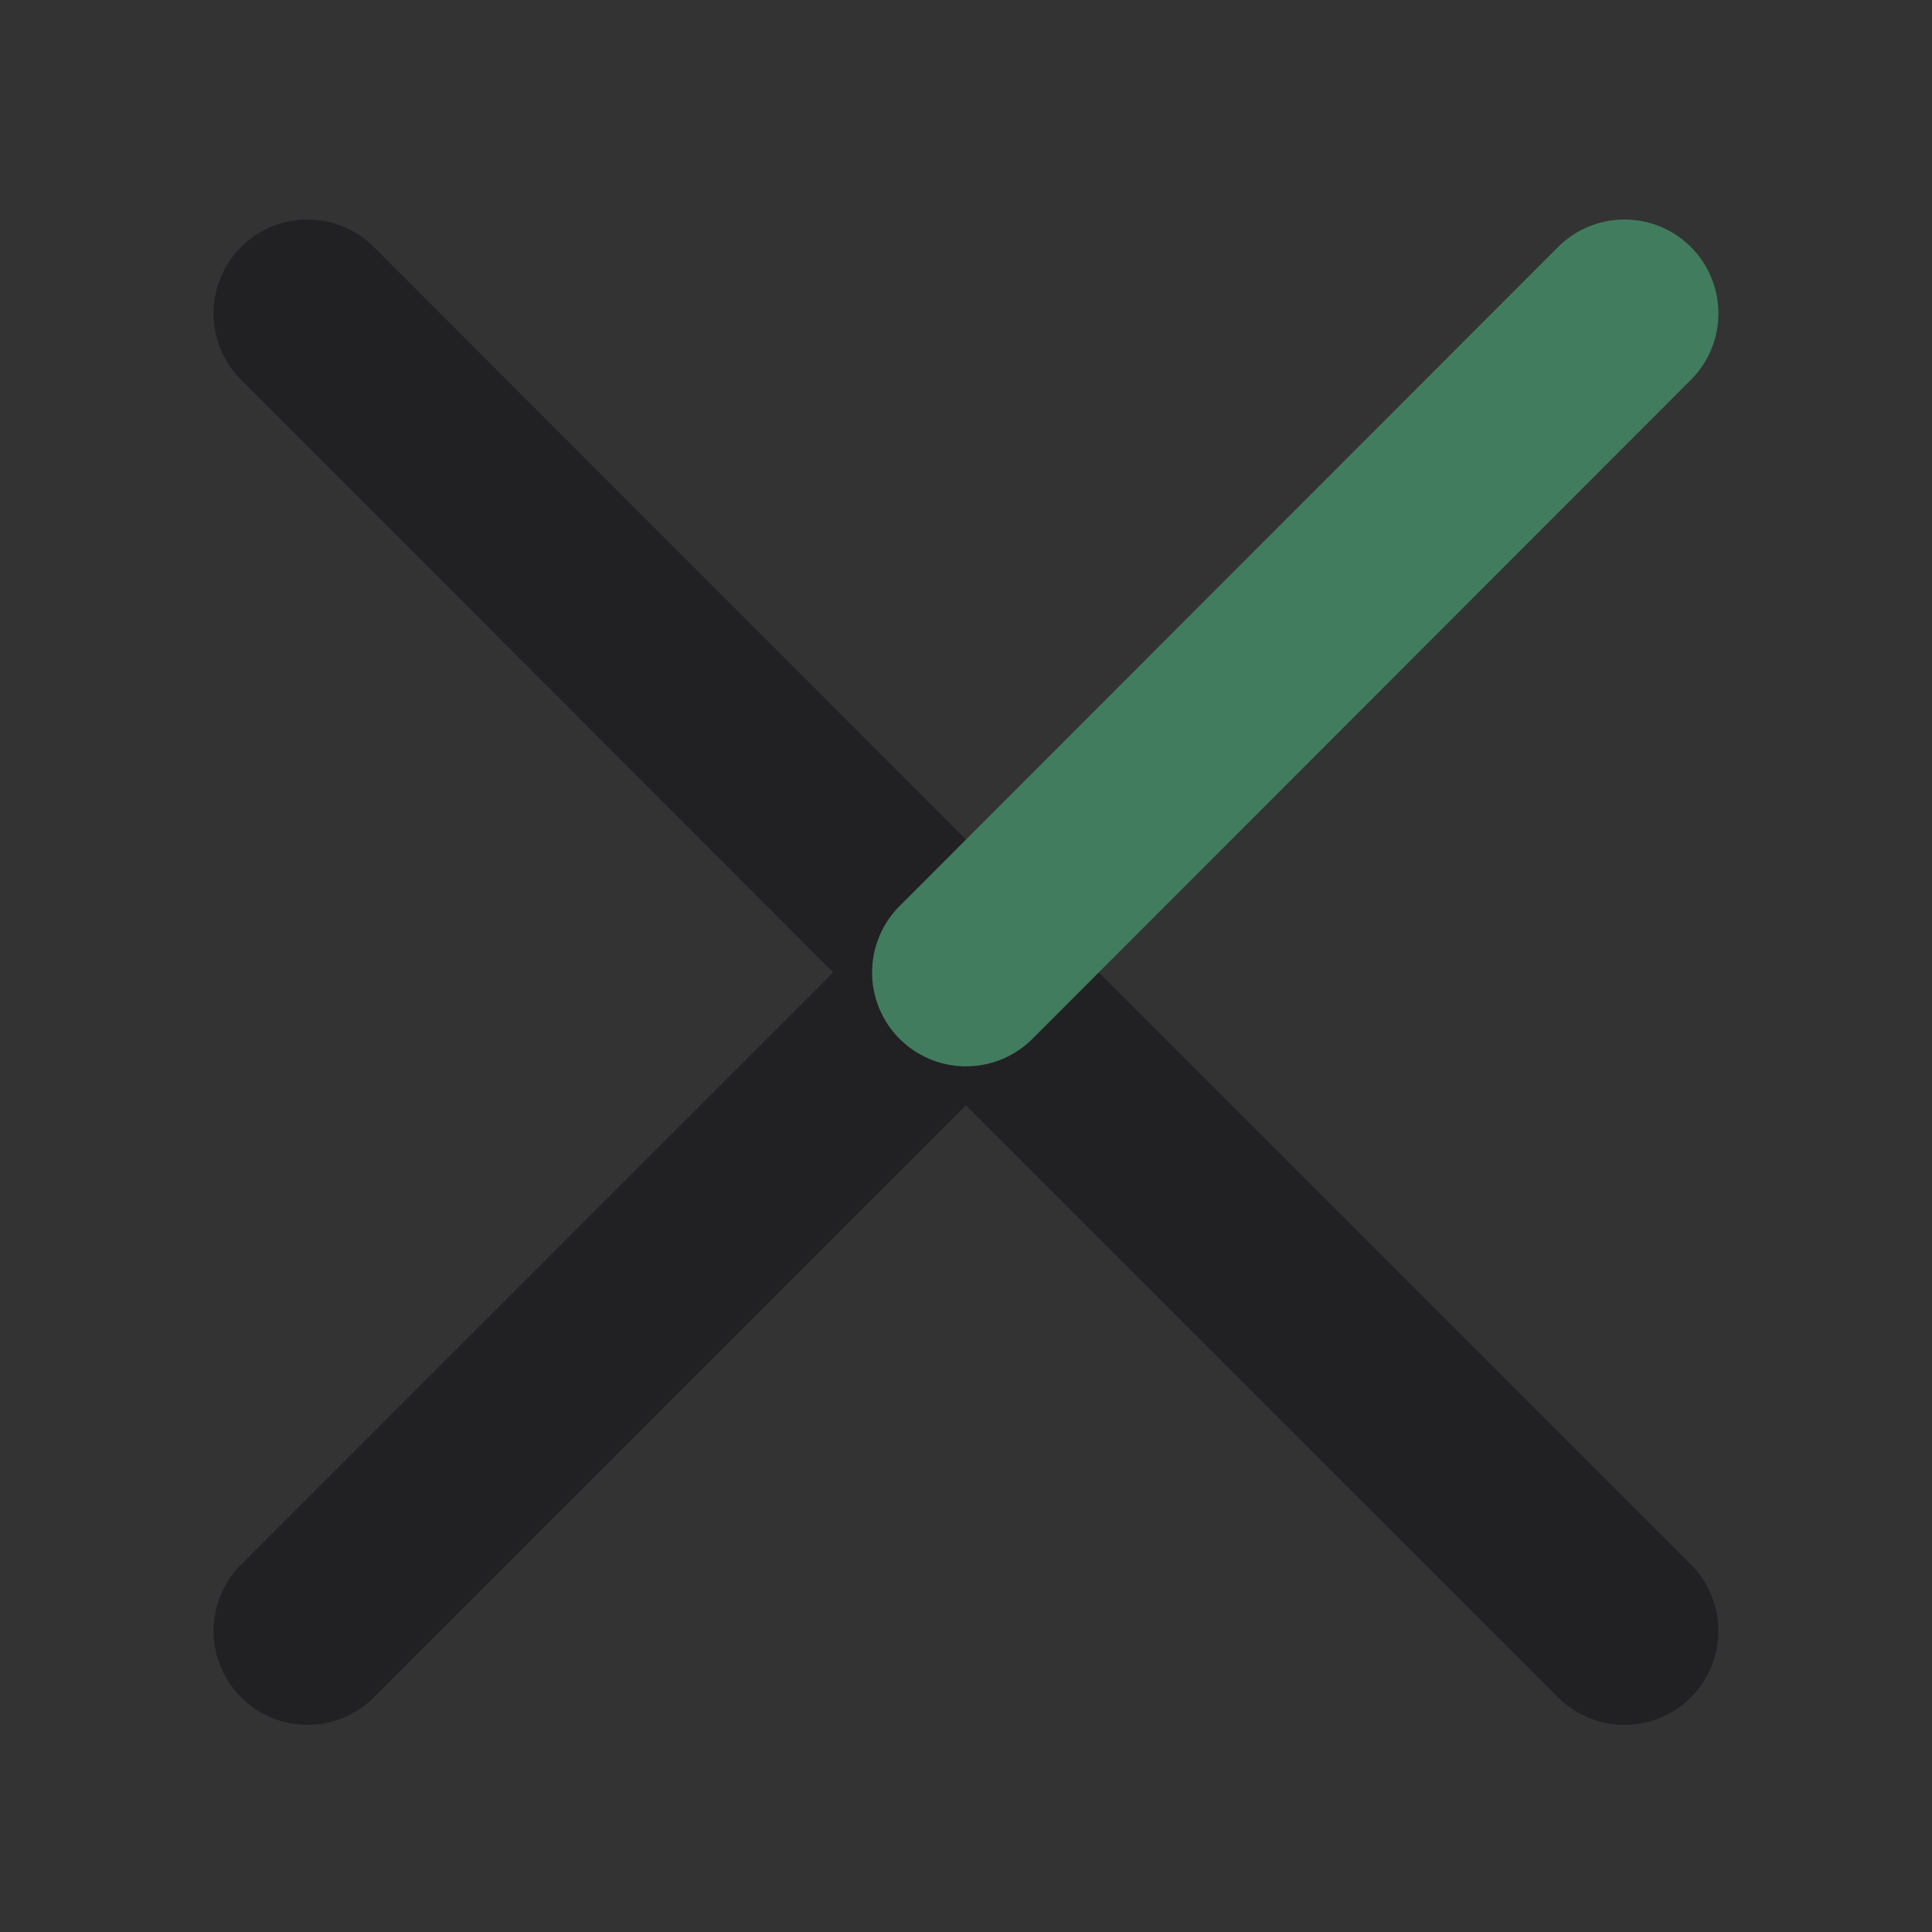 <svg id="Ebene_2" data-name="Ebene 2" xmlns="http://www.w3.org/2000/svg" viewBox="0 0 36 36"><rect x="0" y="0" width="36" height="36" fill="#333333" stroke="none"/><defs><style>.cls-1{stroke:#212023;fill:none;stroke-linecap:round;stroke-linejoin:round;stroke-width:3.5px}</style></defs><g id="Icons"><path class="cls-1" d="M18 18.12 5.73 5.84M5.73 30.39 18 18.12M30.27 30.39 18 18.12"/><path style="fill:#fff;stroke:#417c5e;stroke-linecap:round;stroke-linejoin:round;stroke-width:3.5px" d="M18 18.12 30.27 5.84"/></g><path style="stroke-width:0;fill:none" d="M0 36V0h36v36" id="Exportrahmen"/></svg>